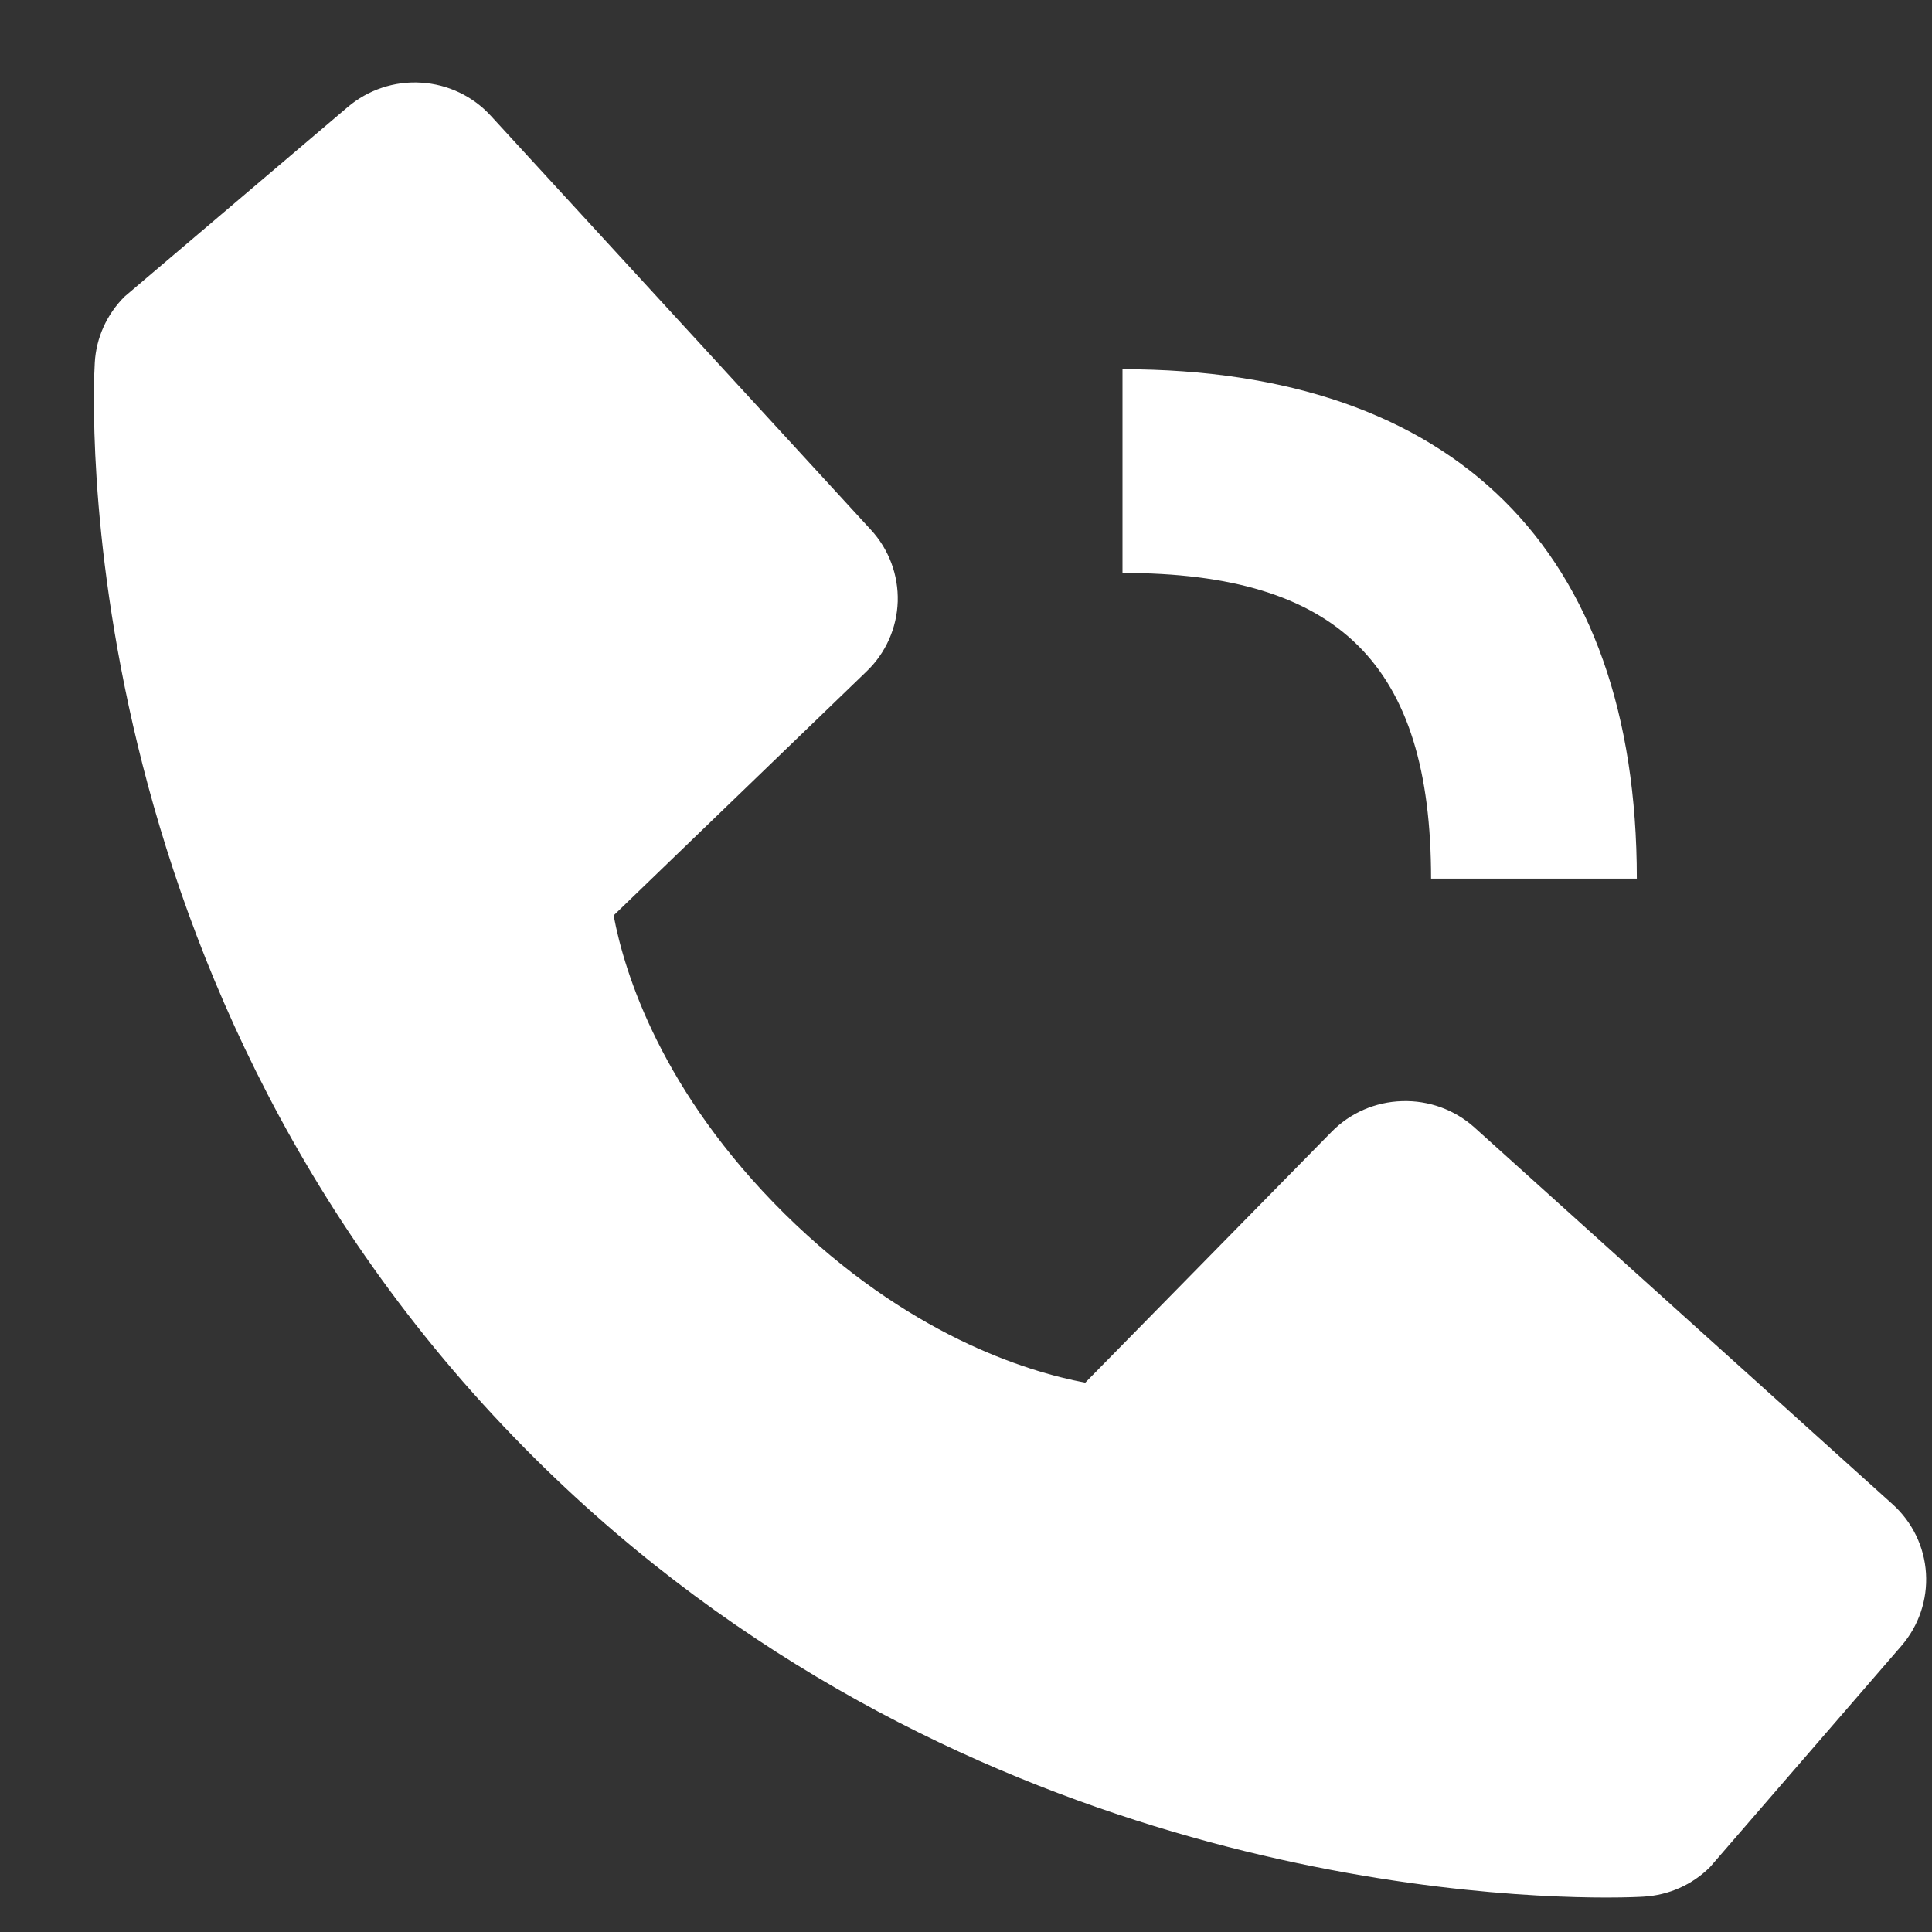 <svg width="18" height="18" viewBox="0 0 18 18" fill="none" xmlns="http://www.w3.org/2000/svg">
    <rect x="0" y="0" width="18" height="18" fill="#333333" stroke="none"/>
    <path d="M10.458 5.338C12.474 5.338 13.333 6.19 13.333 8.186H15.25C15.25 5.125 13.549 3.44 10.458 3.44V5.338ZM13.738 10.505C13.554 10.339 13.312 10.251 13.063 10.259C12.814 10.266 12.578 10.369 12.405 10.546L10.111 12.882C9.559 12.778 8.45 12.435 7.307 11.306C6.165 10.174 5.819 9.072 5.717 8.529L8.073 6.256C8.252 6.085 8.356 5.851 8.364 5.604C8.371 5.358 8.282 5.118 8.114 4.936L4.573 1.079C4.406 0.896 4.173 0.785 3.924 0.77C3.675 0.754 3.43 0.836 3.24 0.997L1.161 2.763C0.995 2.928 0.896 3.147 0.883 3.379C0.868 3.617 0.594 9.238 4.995 13.599C8.834 17.401 13.643 17.679 14.967 17.679C15.161 17.679 15.28 17.673 15.311 17.671C15.546 17.658 15.767 17.56 15.932 17.395L17.715 15.334C17.877 15.147 17.959 14.904 17.944 14.658C17.929 14.411 17.817 14.18 17.632 14.014L13.738 10.505Z" fill="white"/>
</svg>
